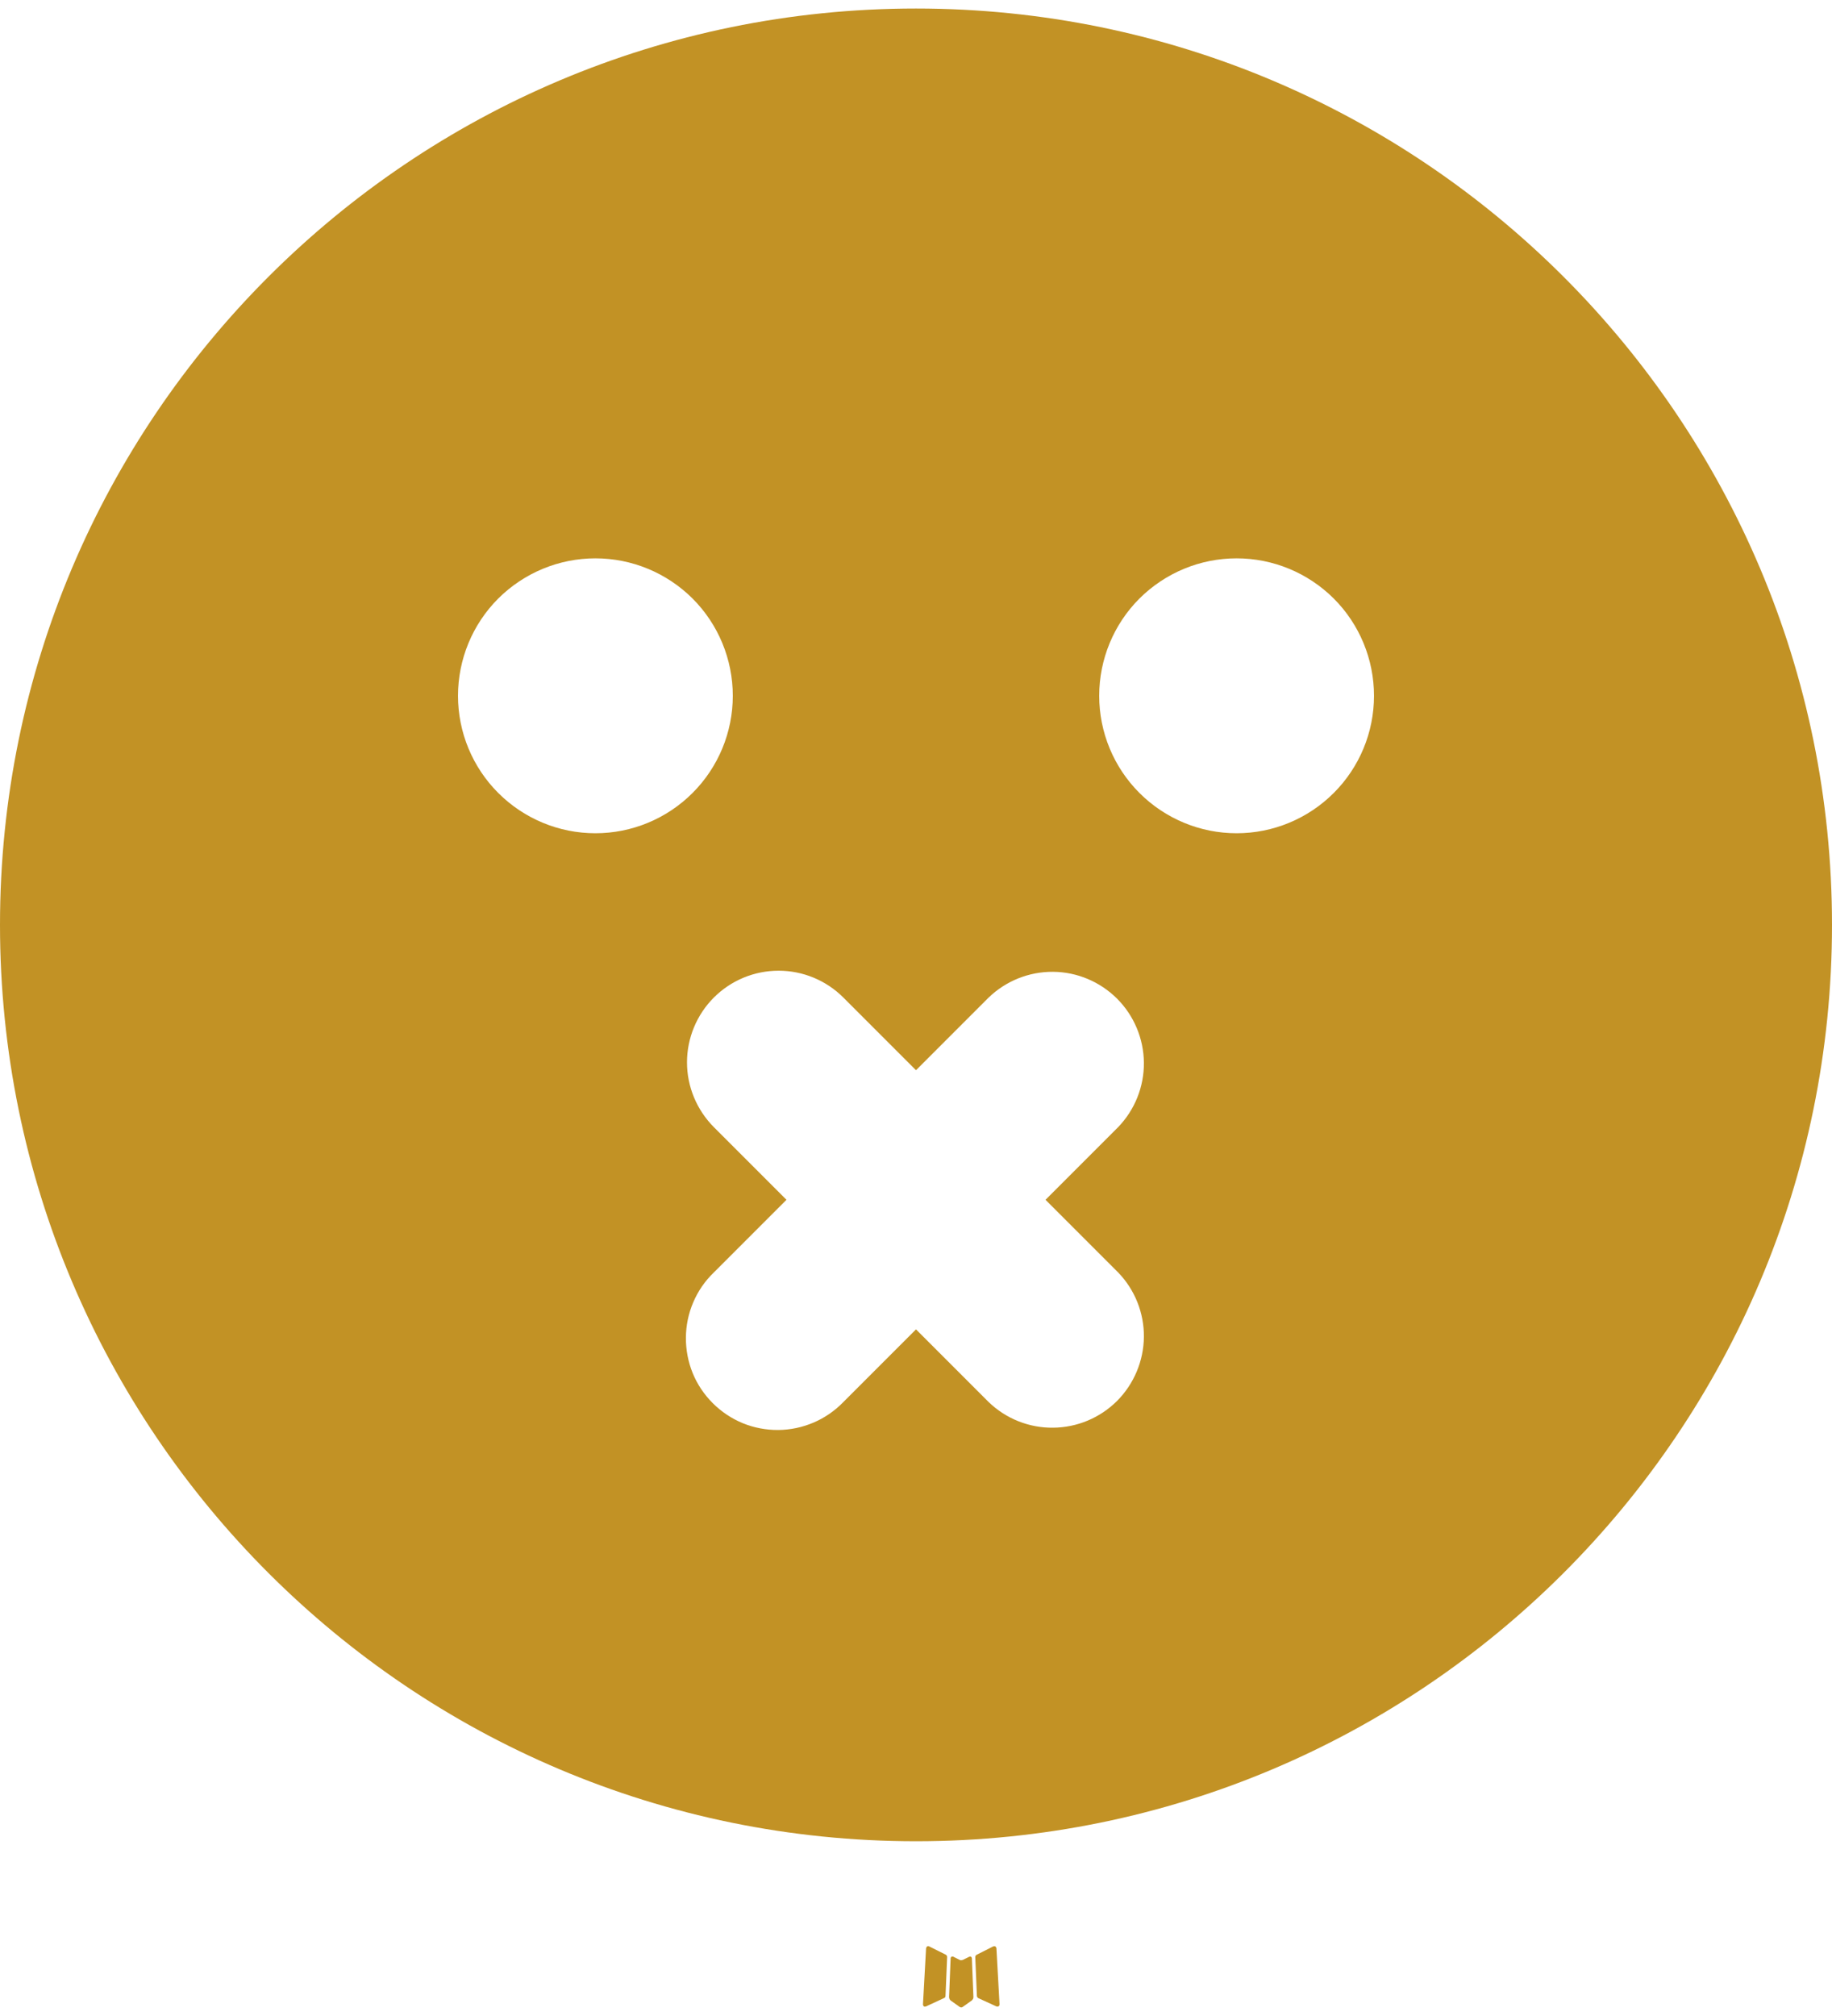 <svg width="20" height="22" viewBox="0 0 20 22" fill="none" xmlns="http://www.w3.org/2000/svg">
<path fill-rule="evenodd" clip-rule="evenodd" d="M10.594 21.351L10.582 21.353L10.511 21.388L10.491 21.392L10.477 21.388L10.406 21.352C10.395 21.349 10.387 21.352 10.382 21.358L10.378 21.368L10.361 21.796L10.366 21.816L10.376 21.829L10.48 21.903L10.495 21.907L10.507 21.903L10.611 21.829L10.623 21.813L10.627 21.796L10.61 21.369C10.607 21.358 10.602 21.352 10.594 21.351ZM10.858 21.238L10.844 21.24L10.66 21.333L10.65 21.343L10.647 21.354L10.665 21.784L10.67 21.796L10.678 21.804L10.879 21.896C10.892 21.899 10.901 21.897 10.908 21.888L10.912 21.874L10.878 21.26C10.875 21.247 10.868 21.24 10.858 21.238ZM10.143 21.24C10.139 21.238 10.133 21.237 10.128 21.238C10.123 21.239 10.119 21.242 10.116 21.246L10.11 21.26L10.076 21.874C10.077 21.886 10.082 21.894 10.093 21.898L10.108 21.896L10.309 21.803L10.319 21.795L10.322 21.784L10.34 21.354L10.337 21.342L10.327 21.332L10.143 21.24Z" fill="#C29225"/>
<path fill-rule="evenodd" clip-rule="evenodd" d="M10 0.093C15.523 0.093 20 4.57 20 10.093C20 15.616 15.523 20.093 10 20.093C4.477 20.093 0 15.616 0 10.093C0 4.57 4.477 0.093 10 0.093ZM7.793 10.886C7.606 11.073 7.5 11.328 7.5 11.593C7.5 11.858 7.606 12.112 7.793 12.3L8.586 13.093L7.793 13.886C7.697 13.978 7.621 14.088 7.569 14.21C7.516 14.332 7.489 14.464 7.488 14.596C7.487 14.729 7.512 14.861 7.562 14.984C7.612 15.107 7.687 15.218 7.781 15.312C7.875 15.406 7.986 15.48 8.109 15.531C8.232 15.581 8.364 15.606 8.496 15.605C8.629 15.604 8.76 15.576 8.882 15.524C9.004 15.472 9.115 15.395 9.207 15.3L10 14.507L10.793 15.3C10.982 15.482 11.234 15.583 11.496 15.58C11.759 15.578 12.009 15.473 12.195 15.288C12.38 15.102 12.485 14.851 12.488 14.589C12.49 14.327 12.389 14.074 12.207 13.886L11.414 13.093L12.207 12.3C12.389 12.111 12.49 11.859 12.488 11.596C12.485 11.334 12.38 11.083 12.195 10.898C12.009 10.713 11.759 10.607 11.496 10.605C11.234 10.603 10.982 10.704 10.793 10.886L10 11.679L9.207 10.886C9.019 10.698 8.765 10.593 8.5 10.593C8.235 10.593 7.981 10.698 7.793 10.886ZM6.5 6.093C6.102 6.093 5.721 6.251 5.439 6.532C5.158 6.813 5 7.195 5 7.593C5 7.991 5.158 8.372 5.439 8.653C5.721 8.935 6.102 9.093 6.5 9.093C6.898 9.093 7.279 8.935 7.561 8.653C7.842 8.372 8 7.991 8 7.593C8 7.195 7.842 6.813 7.561 6.532C7.279 6.251 6.898 6.093 6.5 6.093ZM13.5 6.093C13.102 6.093 12.721 6.251 12.439 6.532C12.158 6.813 12 7.195 12 7.593C12 7.991 12.158 8.372 12.439 8.653C12.721 8.935 13.102 9.093 13.5 9.093C13.898 9.093 14.279 8.935 14.561 8.653C14.842 8.372 15 7.991 15 7.593C15 7.195 14.842 6.813 14.561 6.532C14.279 6.251 13.898 6.093 13.5 6.093Z" fill="#C29225"/>
</svg>
